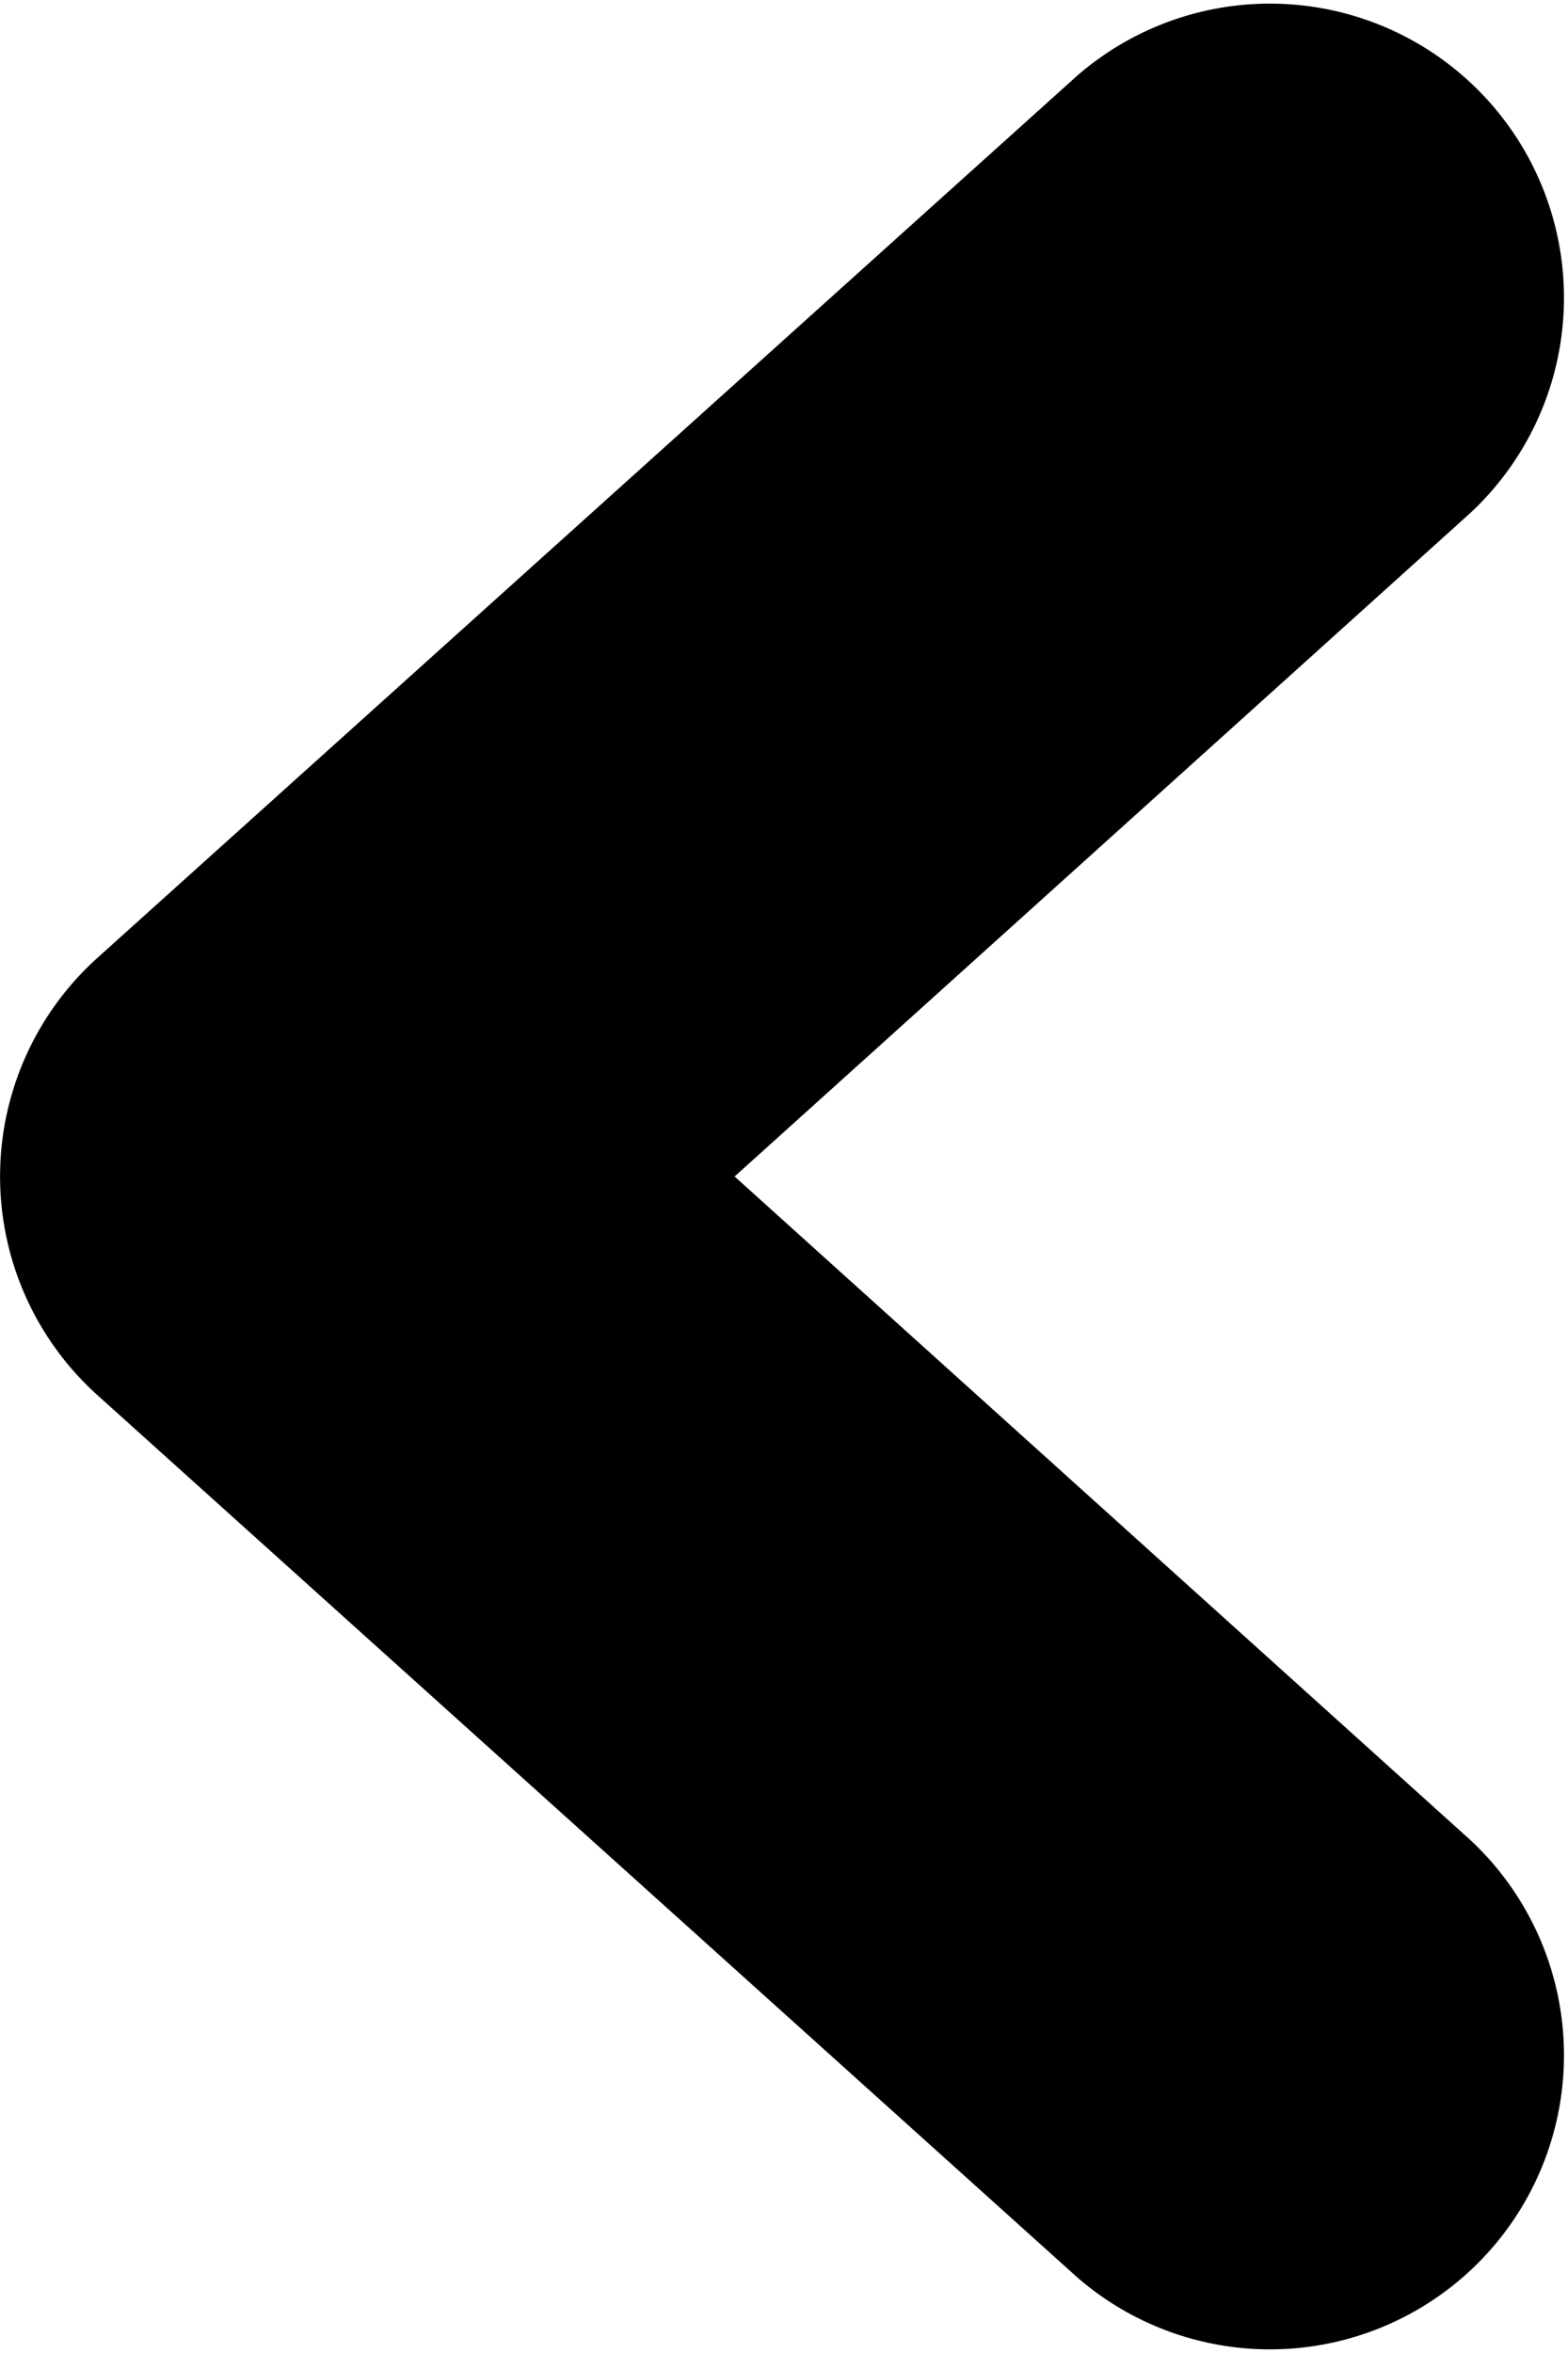 <svg width="8" height="12" viewBox="0 0 8 12" xmlns="http://www.w3.org/2000/svg"><title>icon_back</title><path d="M.497 4.885a1.5 1.5 0 0 0 0 2.23l5 4.5a1.5 1.5 0 0 0 2.006-2.23L3.748 6l3.755-3.385A1.5 1.5 0 0 0 5.497.385l-5 4.5z" fill="#000" fill-rule="evenodd"/></svg>